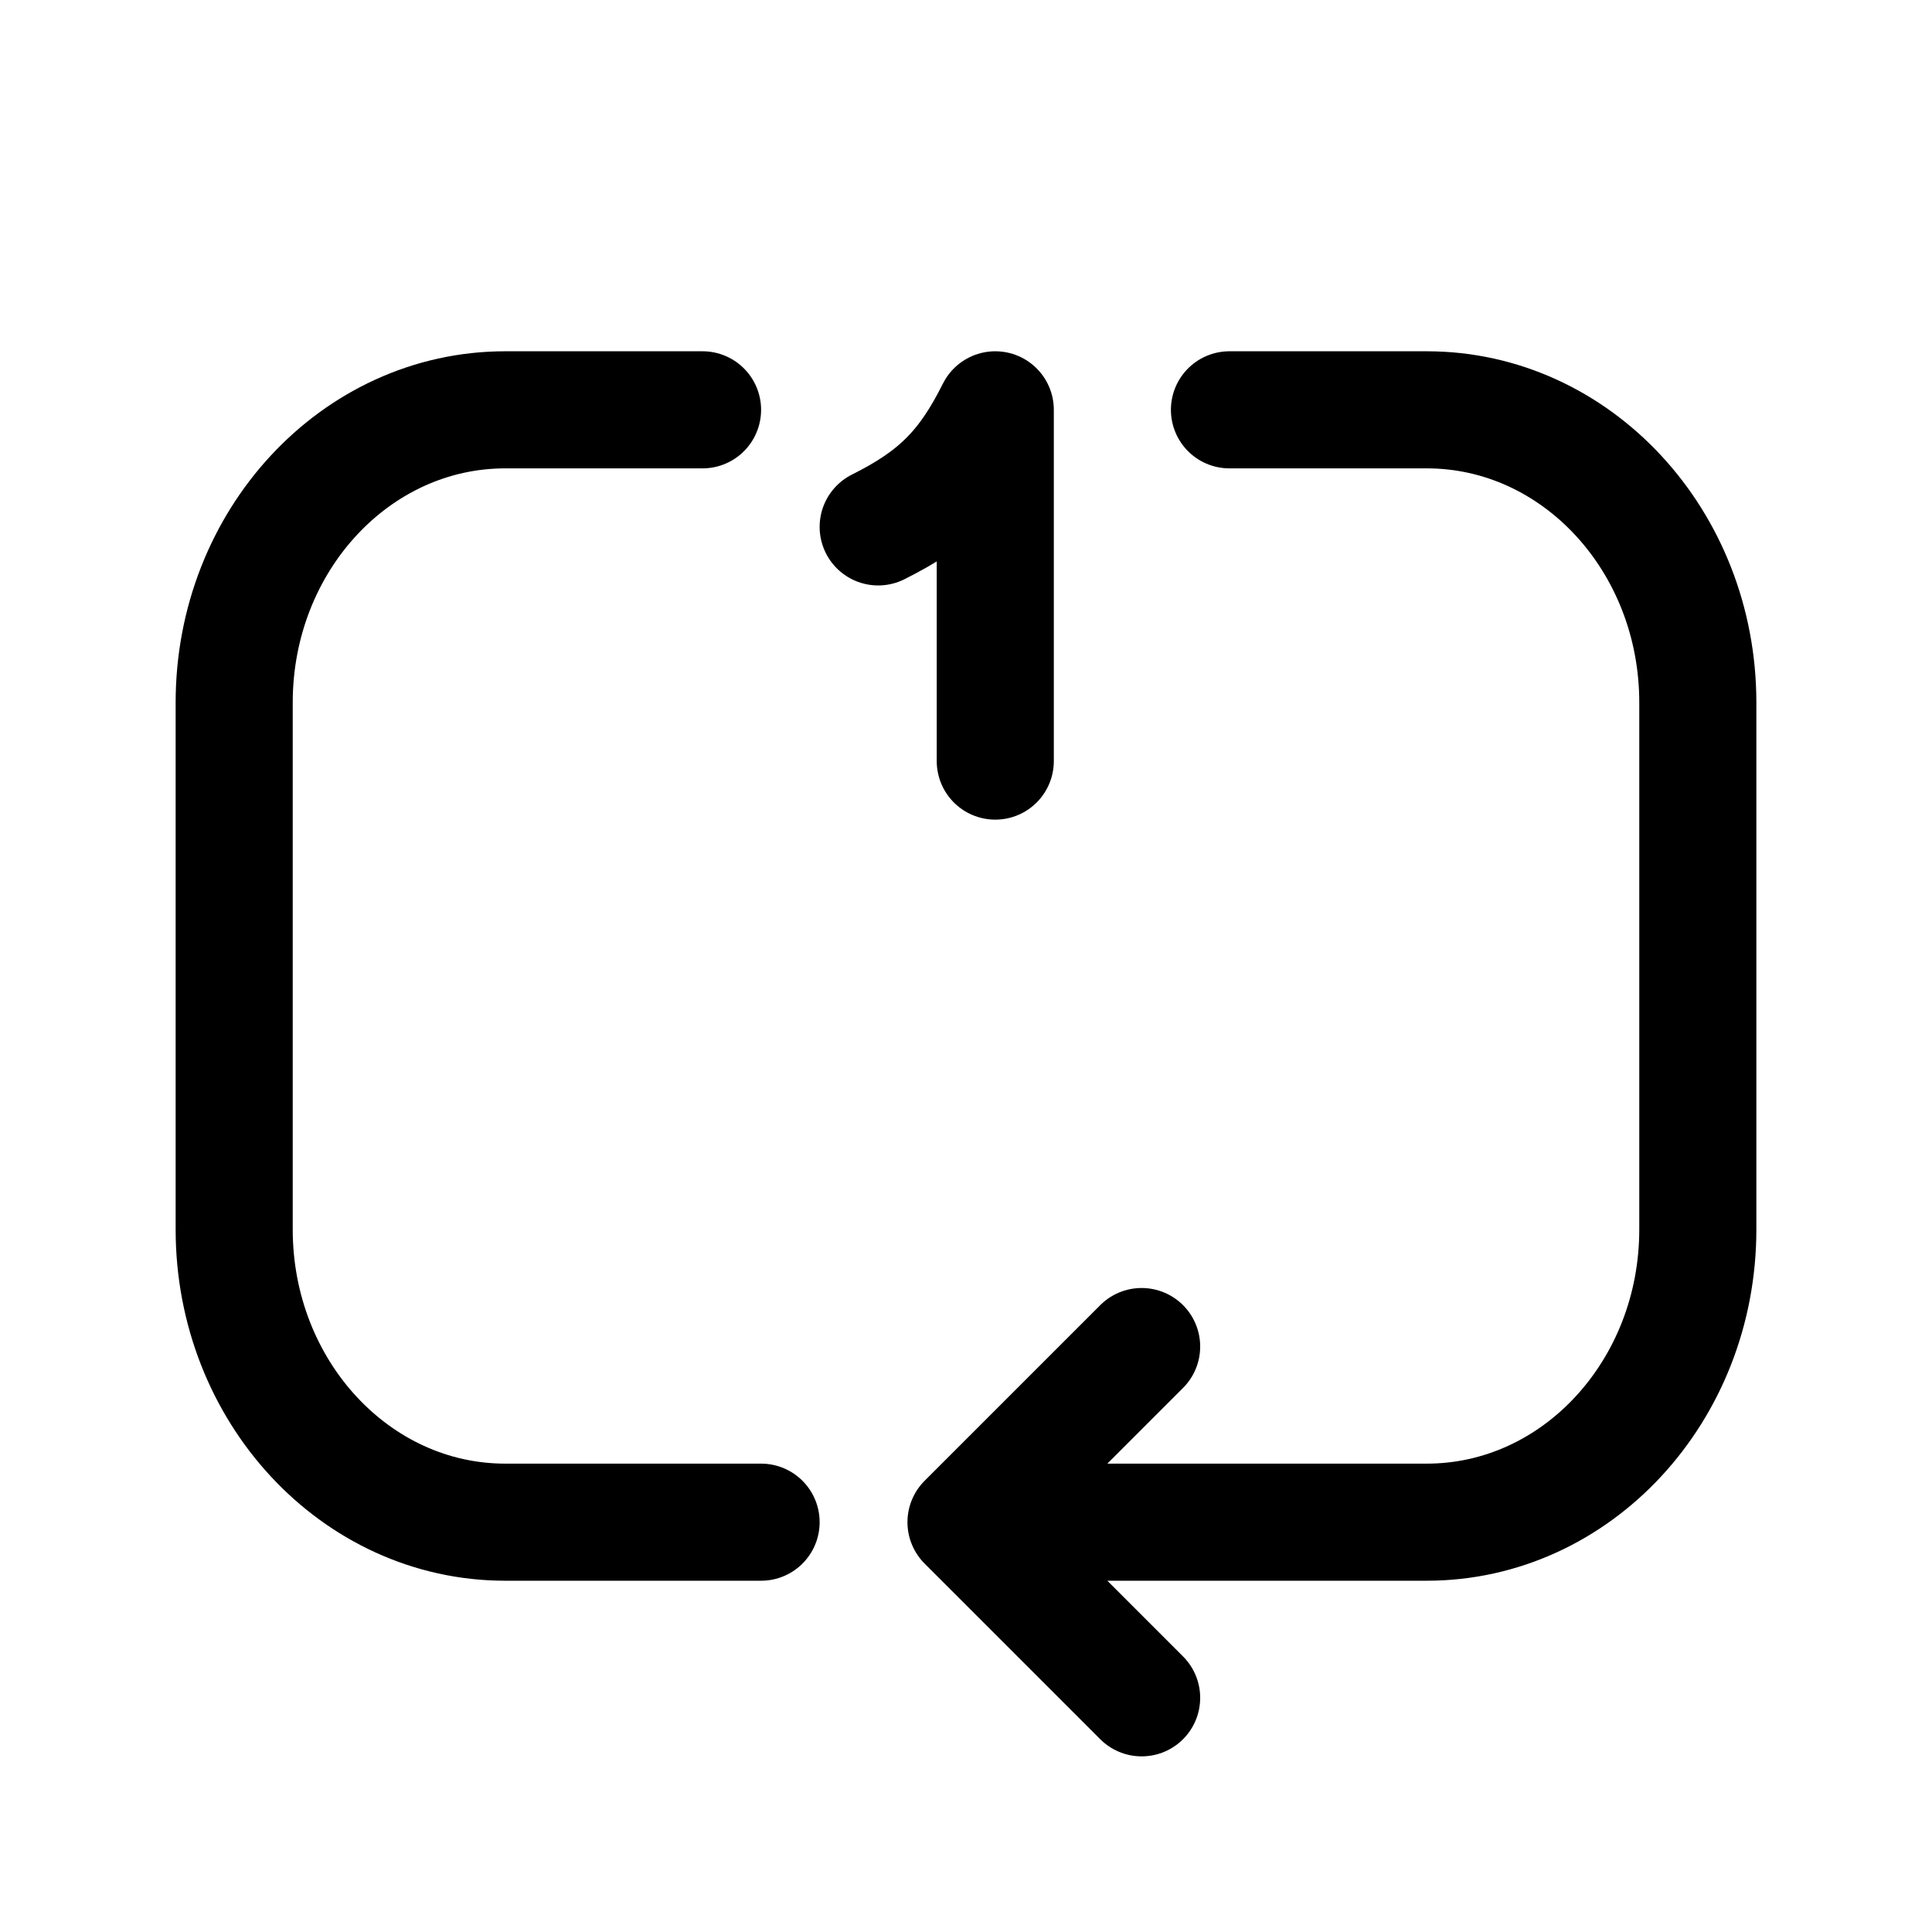 <svg width="33" height="33" viewBox="0 0 33 33" fill="none" xmlns="http://www.w3.org/2000/svg">
<path d="M16.5 26H24.37C26.927 26 29 23.761 29 21V12C29 9.239 26.927 7 24.37 7H21M16.5 26L19.5 23M16.5 26L19.5 29M13 26H8.63C6.073 26 4 23.761 4 21V12C4 9.239 6.073 7 8.63 7H12" stroke="black" stroke-width="2" stroke-linecap="round" stroke-linejoin="round"/>
<path d="M17 13V7C16.5 8 16 8.5 15 9" stroke="black" stroke-width="2" stroke-linecap="round" stroke-linejoin="round"/>
</svg>

